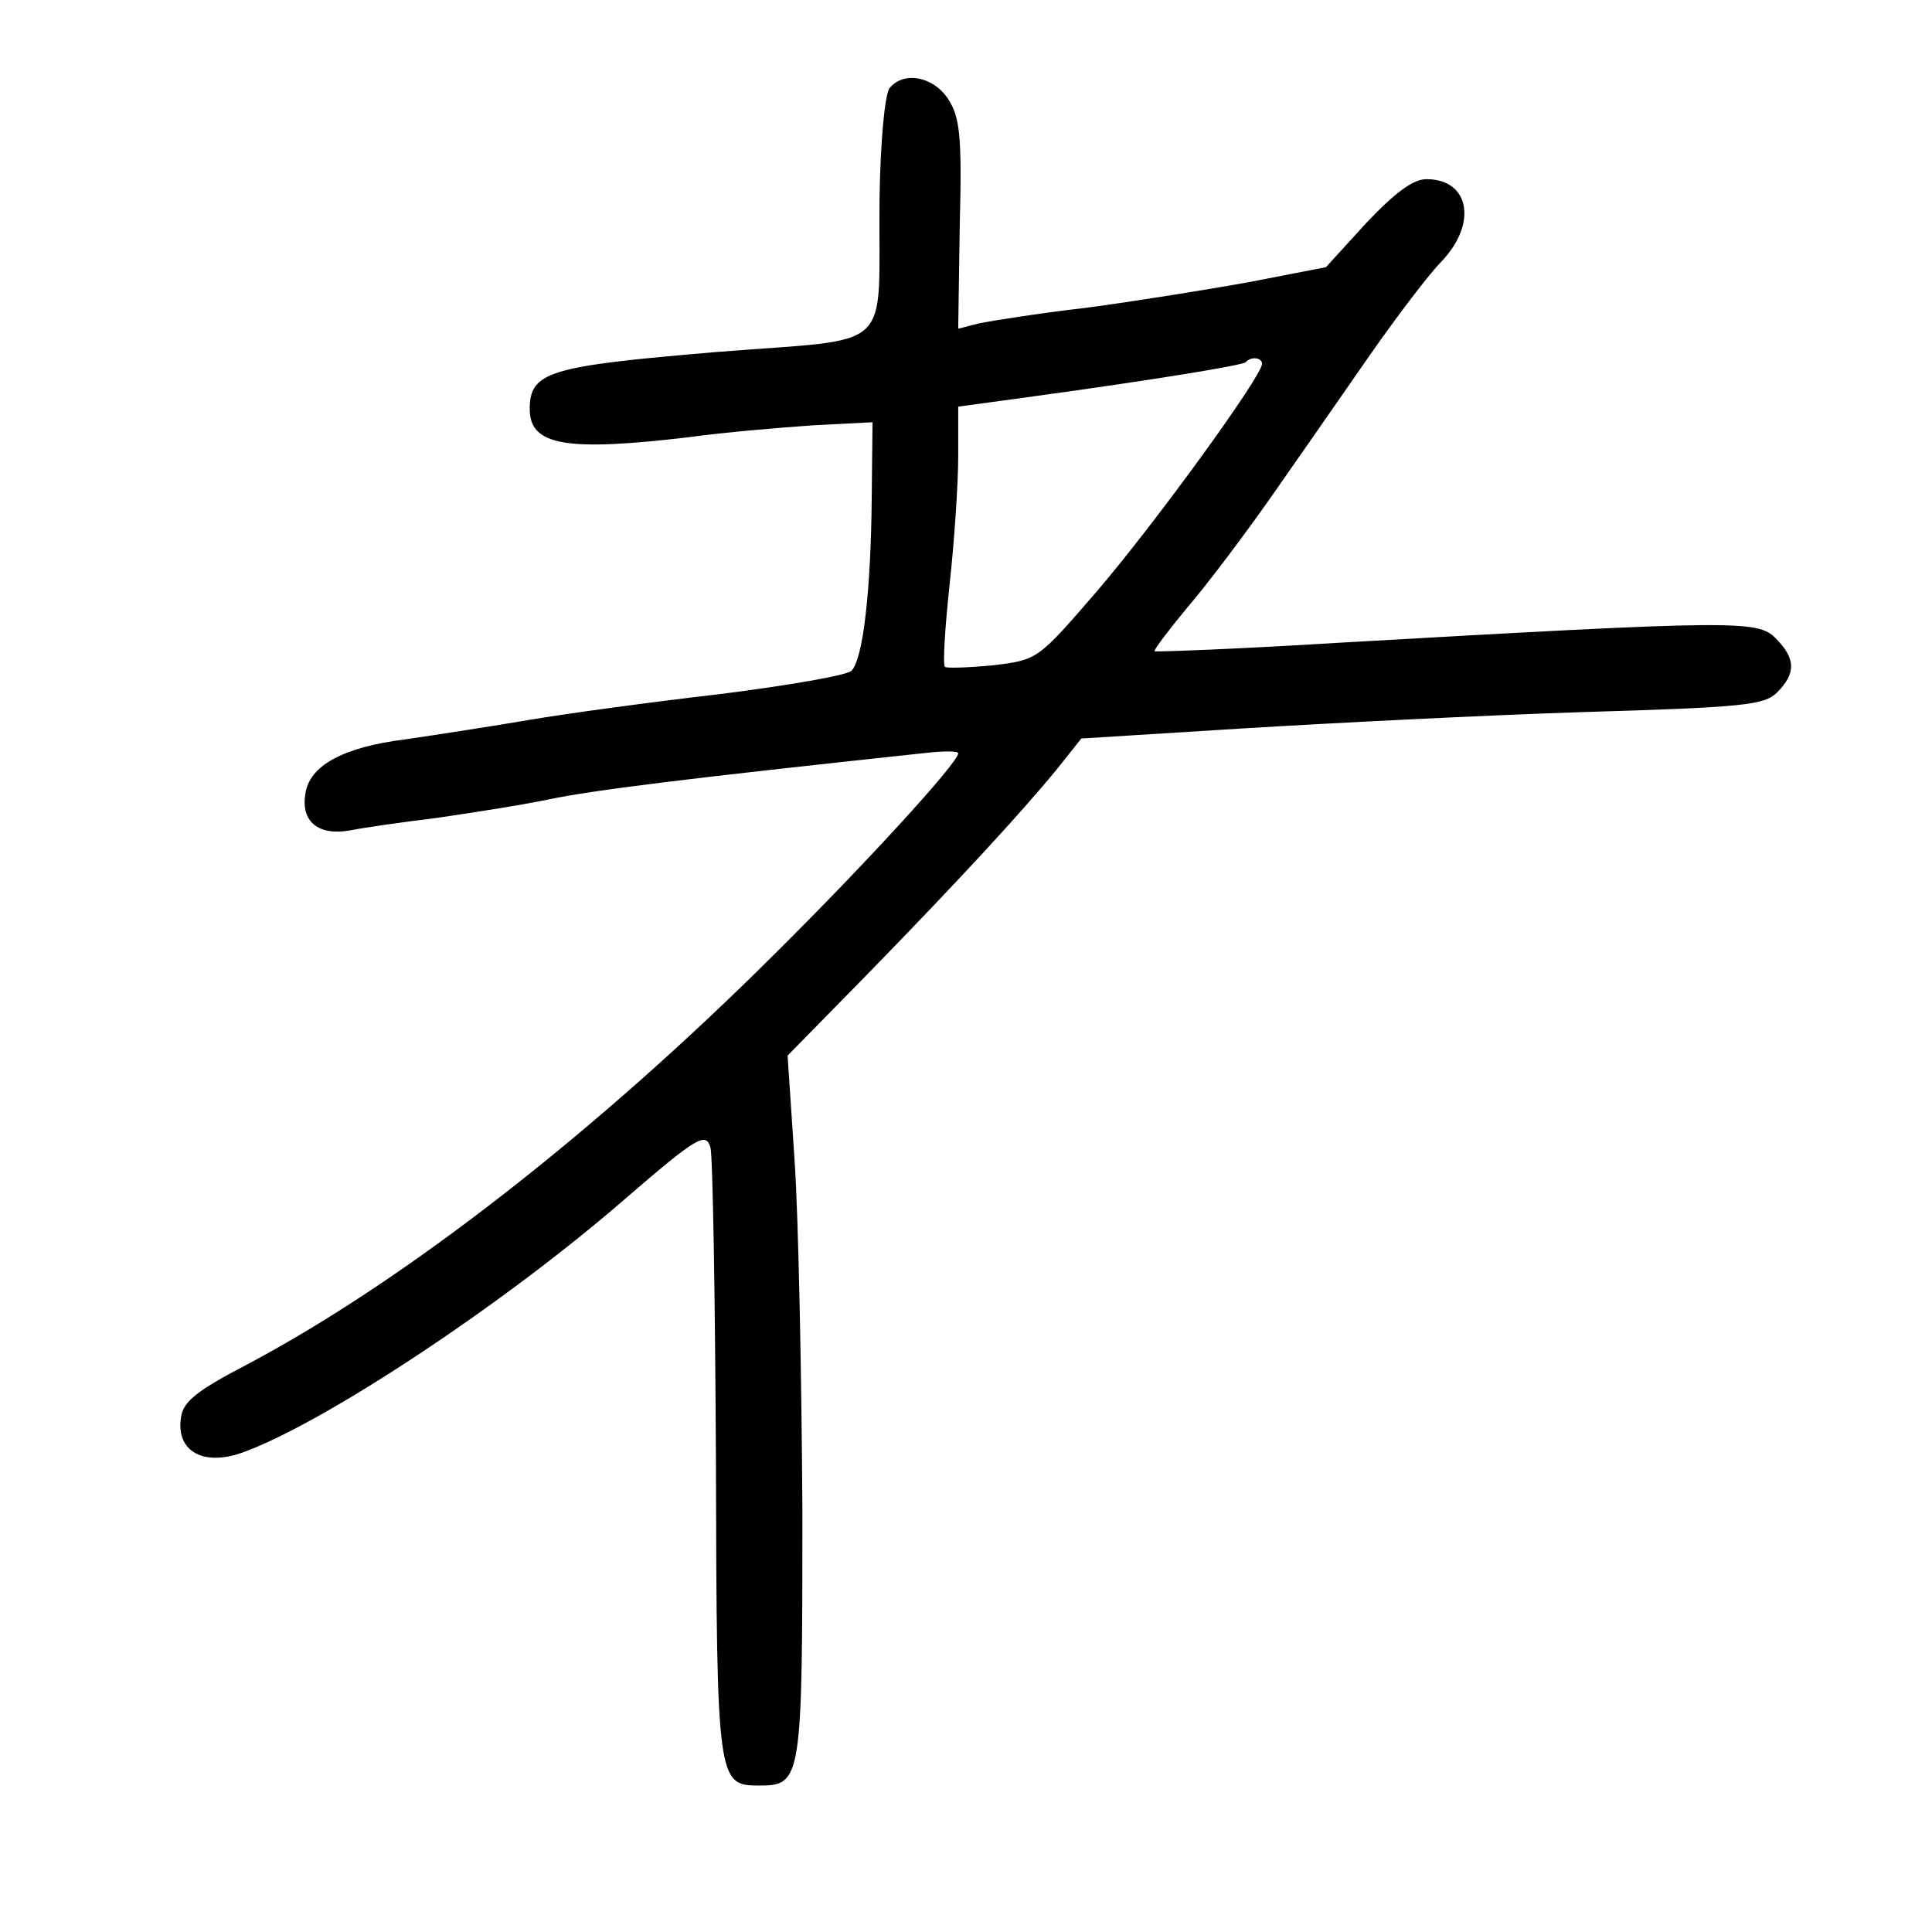 <?xml version="1.0" standalone="no"?>
<!DOCTYPE svg PUBLIC "-//W3C//DTD SVG 20010904//EN"
 "http://www.w3.org/TR/2001/REC-SVG-20010904/DTD/svg10.dtd">
<svg version="1.0" xmlns="http://www.w3.org/2000/svg"
 width="248pt" height="248pt" viewBox="0 0 248 248"
 preserveAspectRatio="xMidYMid meet">
<g transform="translate(0,248) scale(0.1,-0.1)"
fill="#000000" stroke="none">
<path d="M1142 2367 c-6 -7 -12 -68 -13 -143 -2 -201 24 -177 -211 -196 -213
-18 -238 -25 -238 -73 0 -47 46 -55 206 -36 43 6 114 12 157 15 l77 4 -1 -96
c-1 -119 -11 -208 -26 -223 -6 -6 -82 -19 -169 -30 -87 -10 -197 -25 -244 -33
-47 -8 -118 -19 -159 -25 -81 -10 -124 -34 -129 -70 -6 -36 17 -54 57 -47 20
4 70 11 111 16 41 6 107 16 145 24 59 12 170 26 488 60 20 2 37 2 37 -1 0 -12
-120 -143 -236 -258 -229 -228 -473 -418 -674 -525 -71 -37 -86 -50 -88 -72
-5 -41 29 -60 78 -43 102 36 333 188 490 324 96 83 106 88 112 68 3 -12 6
-193 7 -403 1 -413 2 -416 56 -416 54 0 55 8 55 351 -1 174 -5 377 -10 451
l-9 135 103 105 c117 120 198 208 243 263 l31 39 208 13 c115 7 312 17 438 21
204 6 231 9 247 25 25 25 24 44 -2 70 -23 23 -51 23 -559 -6 -129 -8 -236 -12
-238 -11 -1 2 18 27 42 56 25 29 74 94 109 144 35 50 92 132 126 181 35 50 76
104 92 120 46 49 35 105 -20 105 -17 0 -40 -17 -77 -56 l-52 -57 -98 -19 c-55
-10 -149 -25 -209 -33 -61 -7 -123 -17 -138 -20 l-27 -7 2 134 c3 114 0 138
-15 161 -19 29 -57 36 -75 14z m478 -354 c0 -16 -139 -207 -212 -292 -76 -88
-76 -88 -133 -95 -32 -3 -60 -4 -62 -2 -3 3 0 50 6 106 6 55 11 129 11 164 l0
64 88 12 c168 23 276 41 281 45 7 8 21 6 21 -2z"/>
</g>
</svg>

